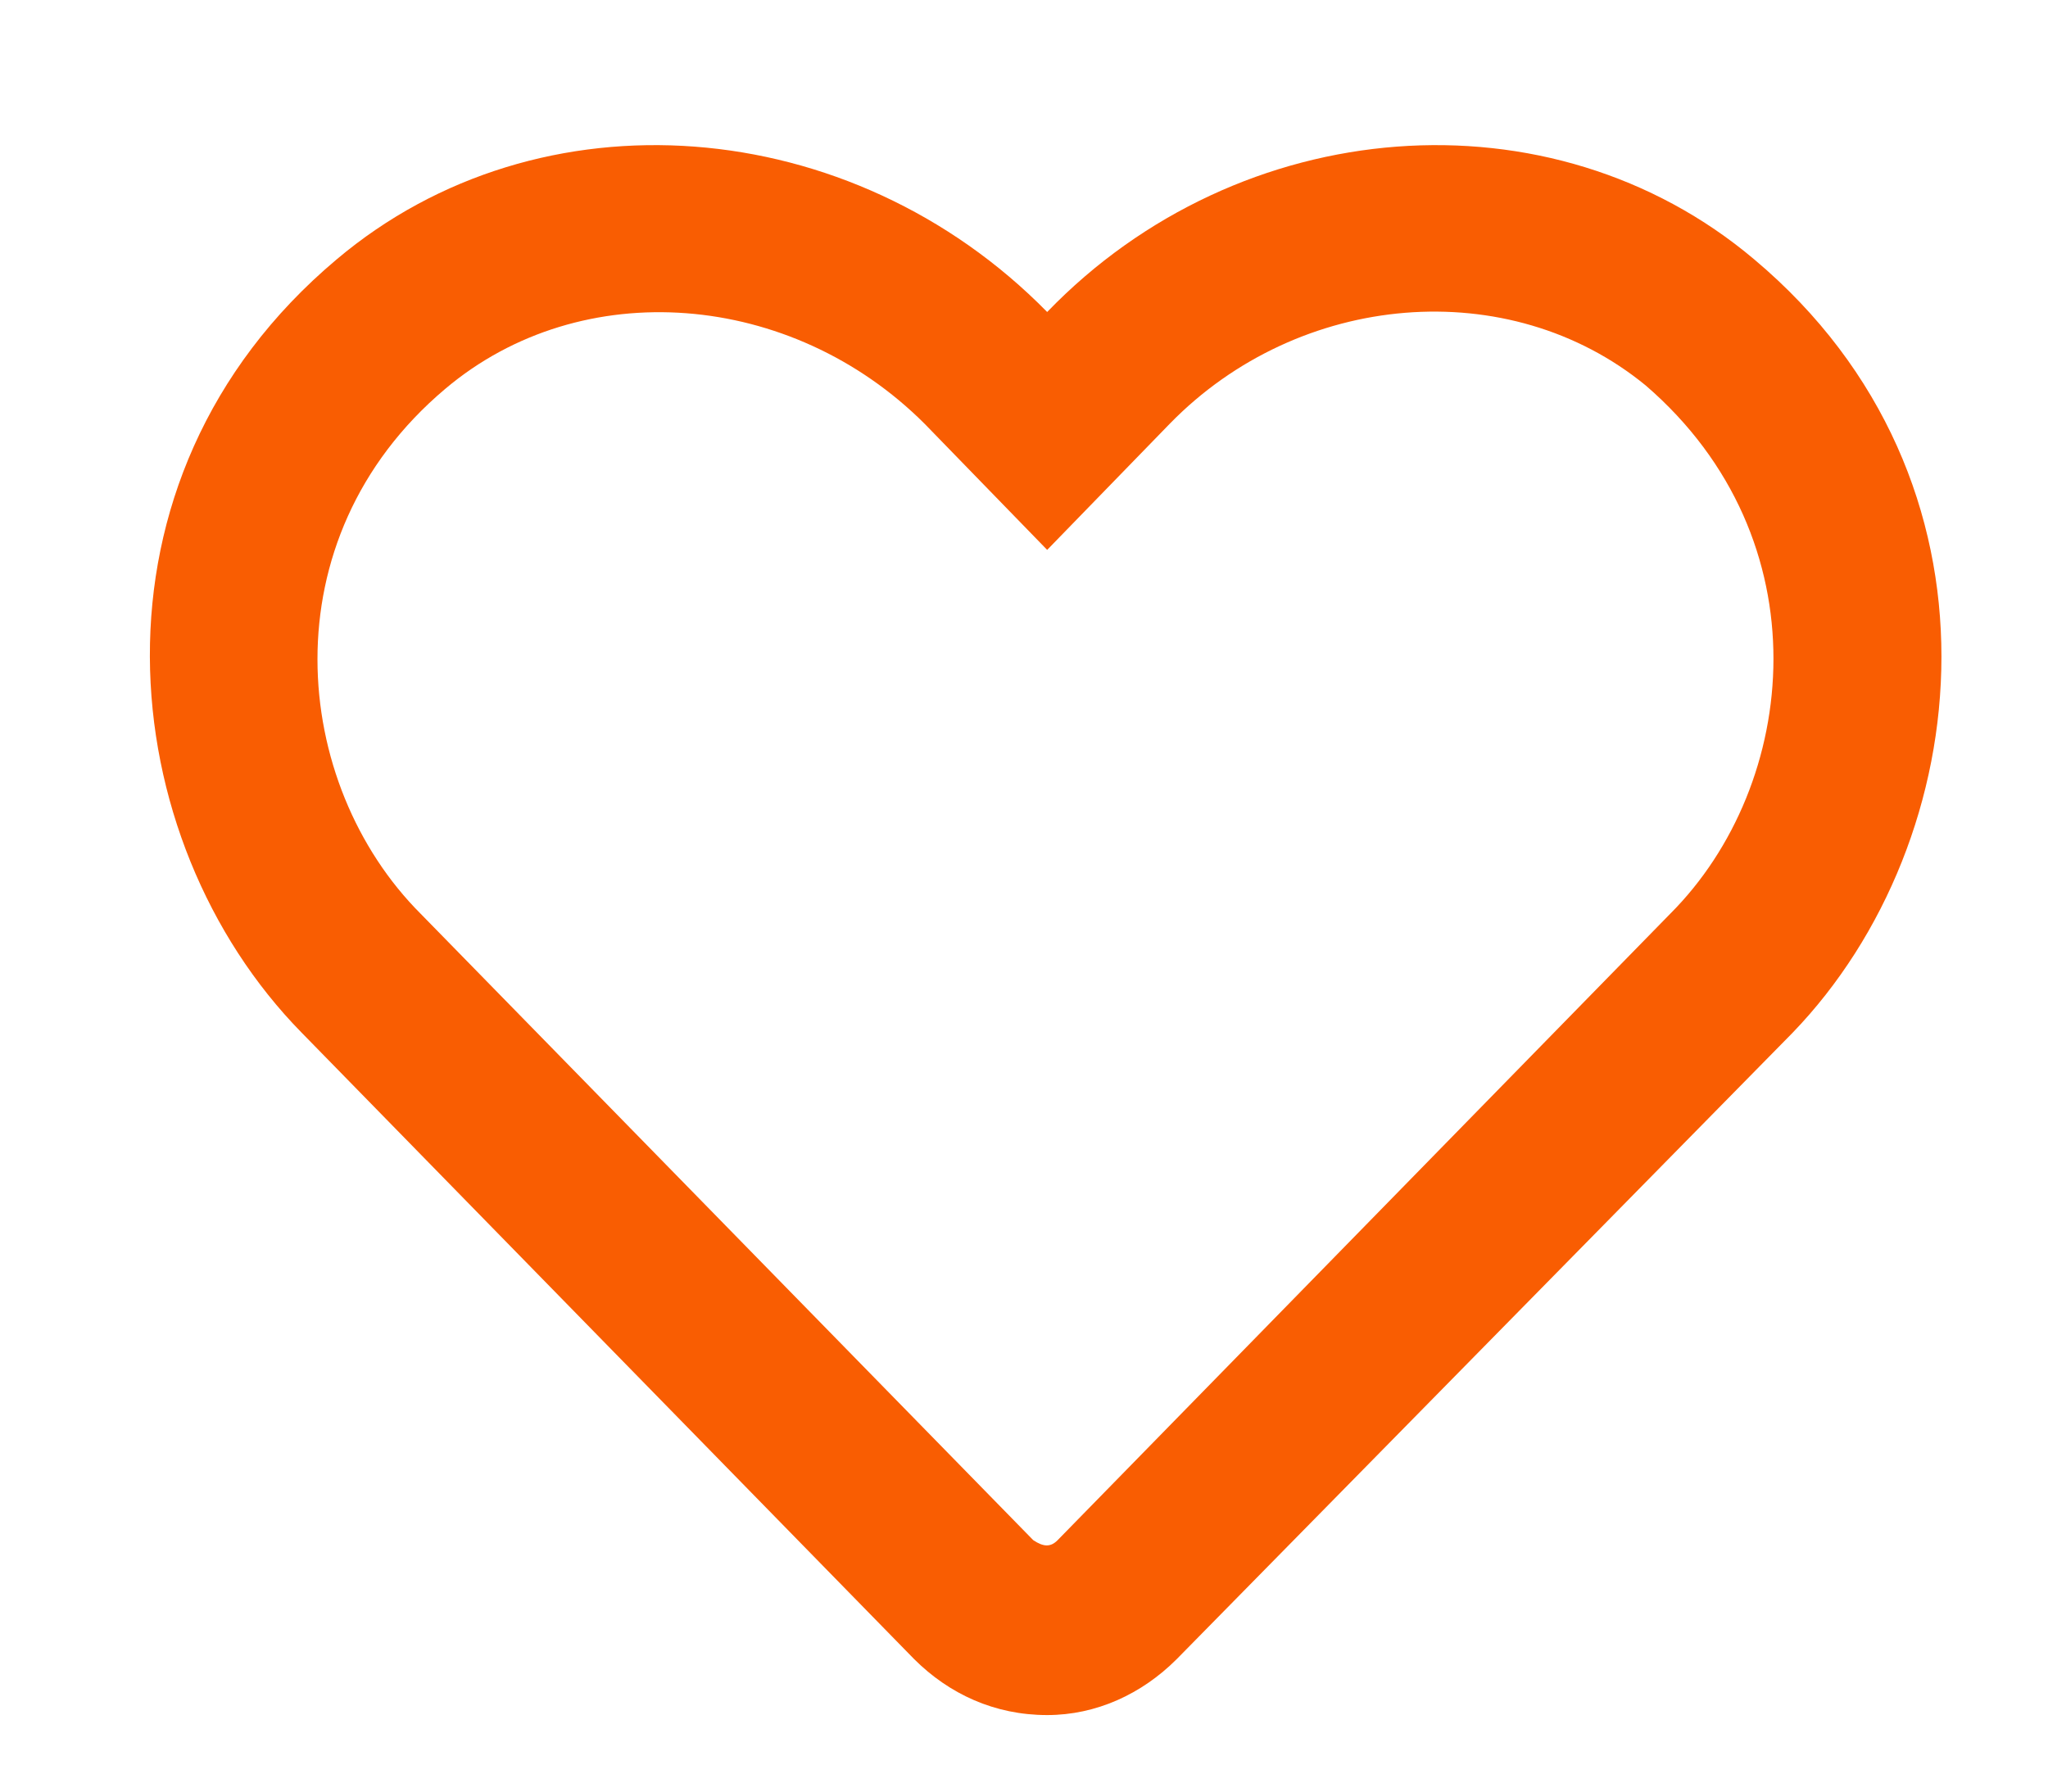 <svg width="16" height="14" viewBox="0 0 16 14" fill="none" xmlns="http://www.w3.org/2000/svg">
<path d="M13.705 2.027C15.755 3.75 15.455 6.566 14.005 8.07L9.193 12.965C8.92 13.238 8.564 13.402 8.181 13.402C7.771 13.402 7.416 13.238 7.142 12.965L2.357 8.07C0.88 6.566 0.58 3.75 2.63 2.027C4.216 0.688 6.65 0.879 8.181 2.438C9.685 0.879 12.119 0.688 13.705 2.027ZM13.048 7.141C14.06 6.129 14.252 4.215 12.857 3.012C11.791 2.137 10.15 2.273 9.138 3.312L8.181 4.297L7.224 3.312C6.185 2.273 4.545 2.137 3.478 3.039C2.084 4.215 2.275 6.129 3.287 7.141L8.072 12.035C8.154 12.09 8.209 12.09 8.263 12.035L13.048 7.141Z" fill="#F95D02"/>
</svg>
